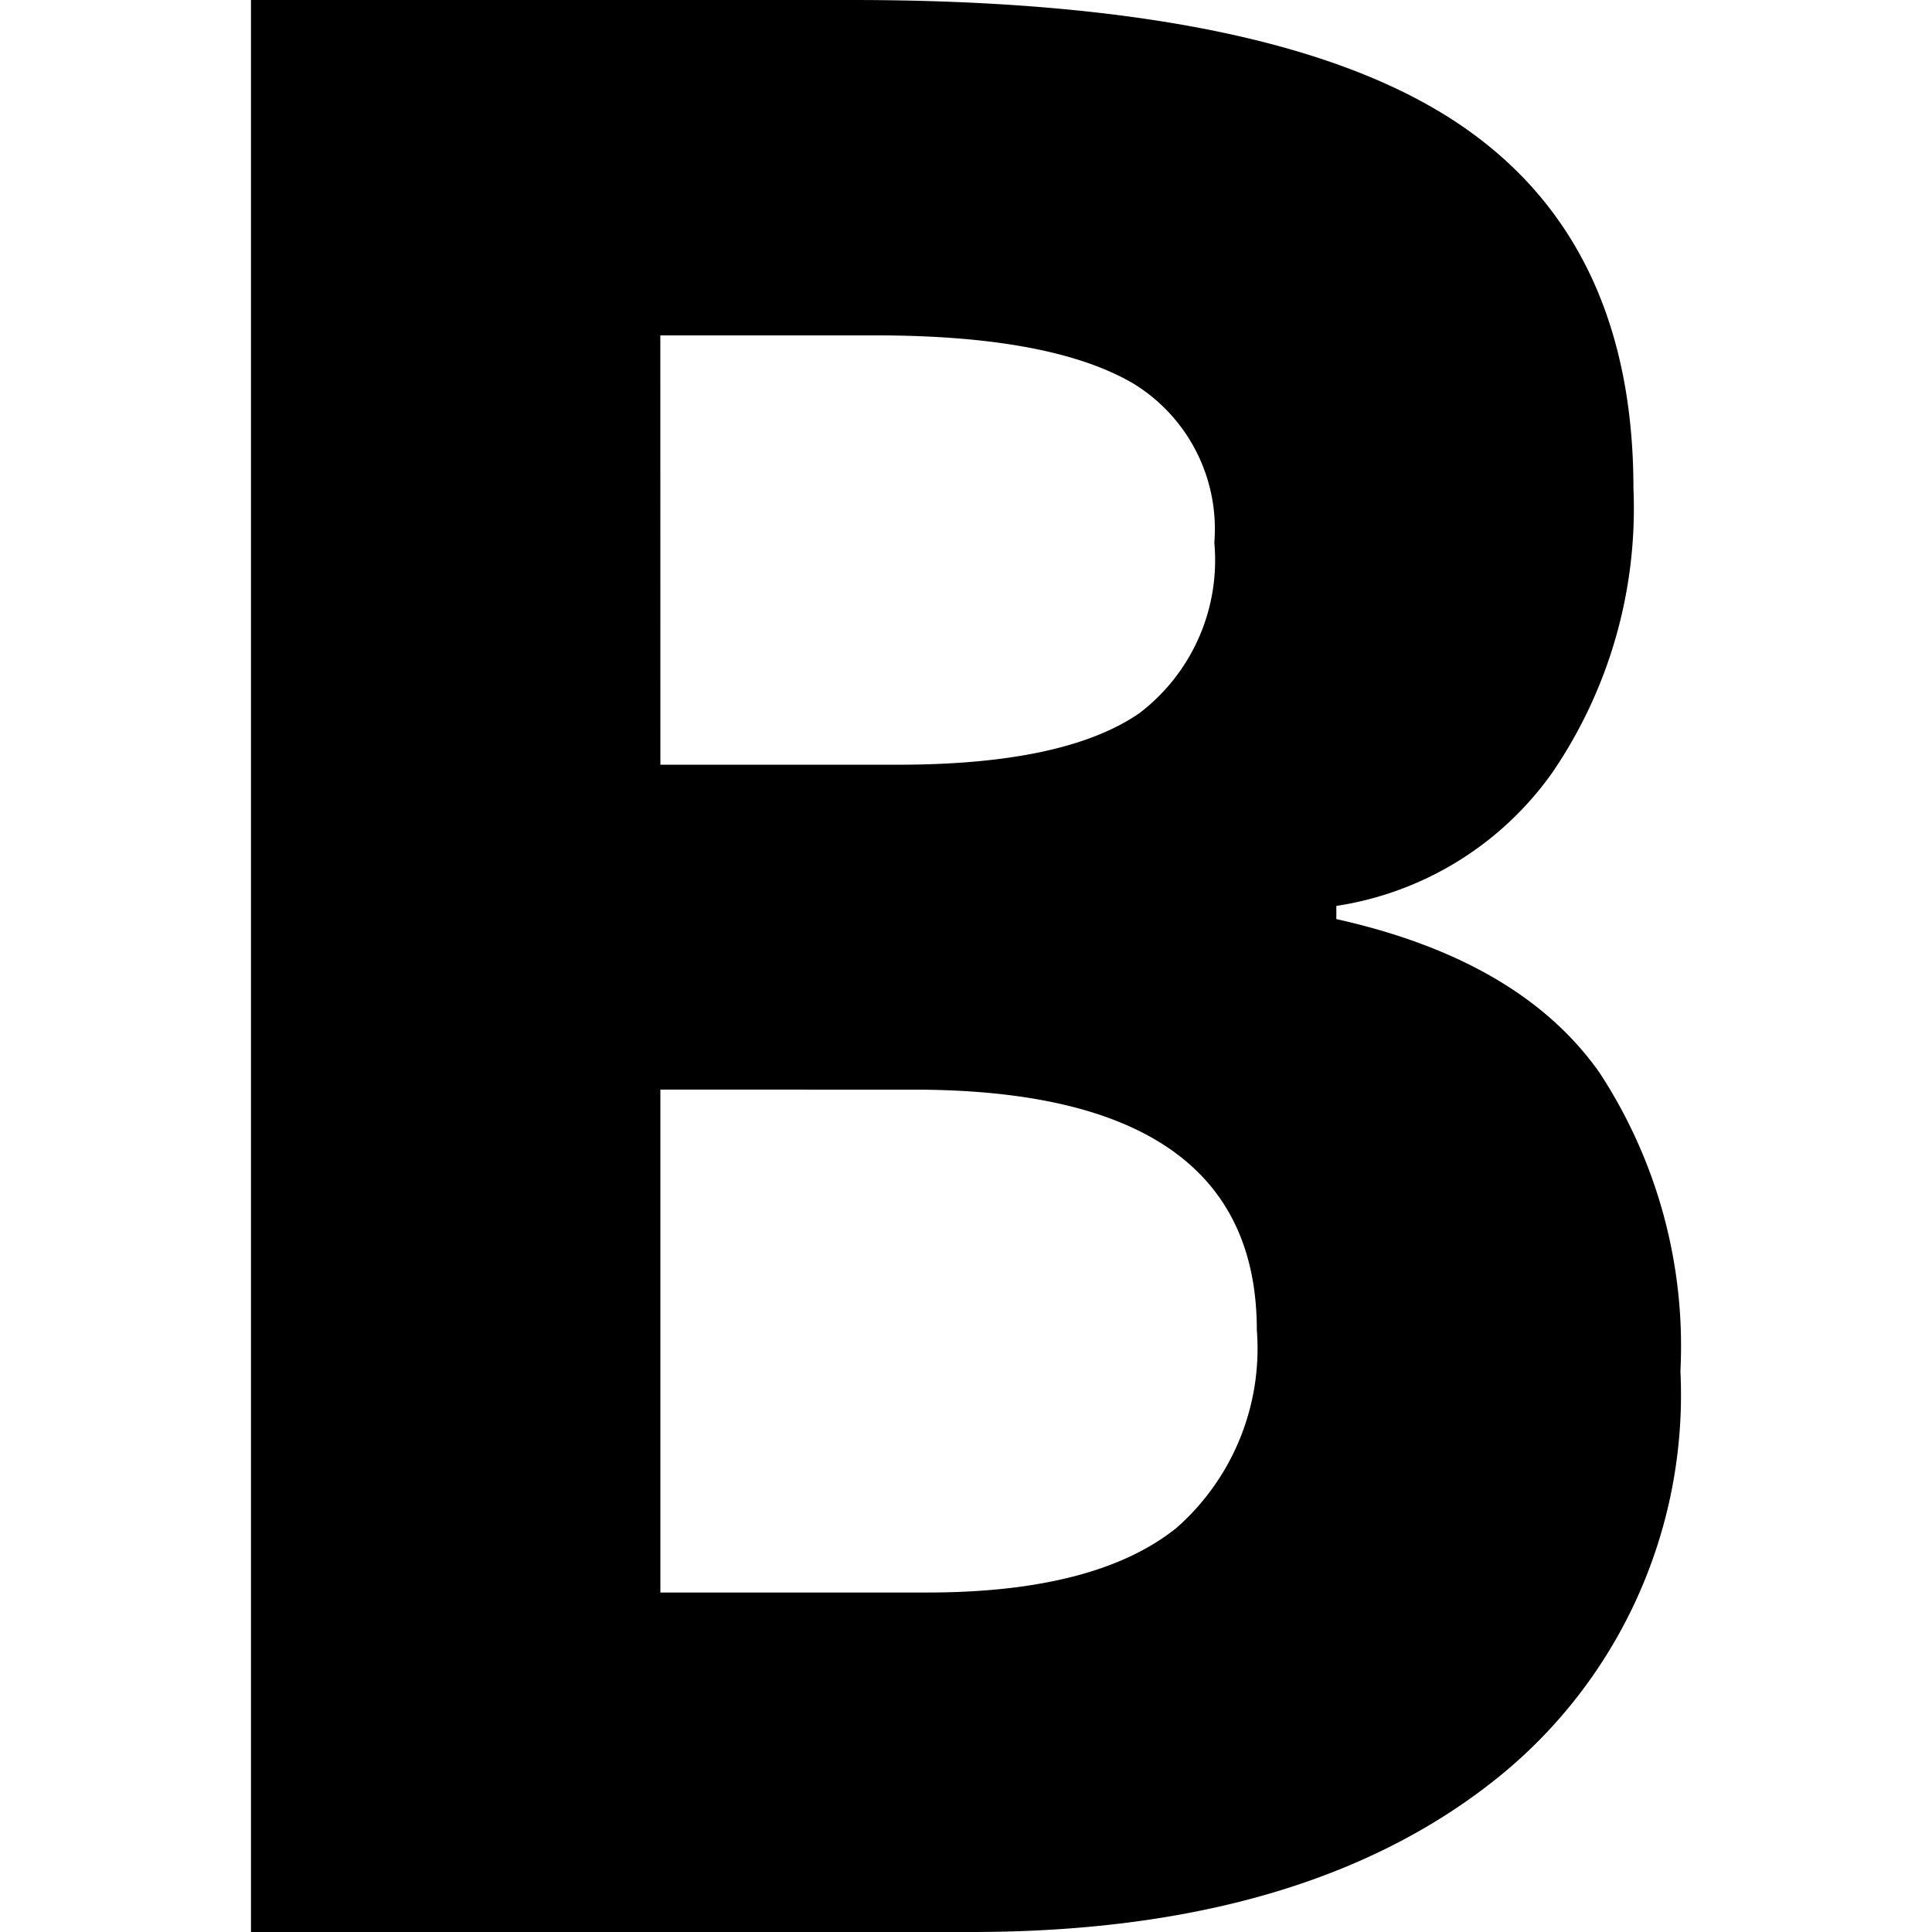 <?xml version="1.0" encoding="UTF-8" standalone="no"?>
<!-- Created with Inkscape (http://www.inkscape.org/) -->

<svg
   xmlns:dc="http://purl.org/dc/elements/1.1/"
   xmlns:cc="http://creativecommons.org/ns#"
   xmlns:rdf="http://www.w3.org/1999/02/22-rdf-syntax-ns#"
   xmlns:svg="http://www.w3.org/2000/svg"
   xmlns="http://www.w3.org/2000/svg"
   xmlns:sodipodi="http://sodipodi.sourceforge.net/DTD/sodipodi-0.dtd"
   xmlns:inkscape="http://www.inkscape.org/namespaces/inkscape"
   version="1.1"
   width="32"
   height="32"
   id="svg3251"
   sodipodi:docname="3026.svg"
   inkscape:version="0.92.3 (2405546, 2018-03-11)">
  <sodipodi:namedview
     pagecolor="#ffffff"
     bordercolor="#666666"
     borderopacity="1"
     objecttolerance="10"
     gridtolerance="10"
     guidetolerance="10"
     inkscape:pageopacity="0"
     inkscape:pageshadow="2"
     inkscape:window-width="1920"
     inkscape:window-height="1015"
     id="namedview7"
     showgrid="false"
     inkscape:zoom="1.84375"
     inkscape:cx="-280.40678"
     inkscape:cy="-95.84701"
     inkscape:window-x="0"
     inkscape:window-y="0"
     inkscape:window-maximized="1"
     inkscape:current-layer="svg3251" />
  <defs
     id="defs3253" />
  <path
     inkscape:connector-curvature="0"
     d="m 4.157,0 h 9.953 q 6.799,0 9.872,1.935 3.073,1.935 3.073,6.159 a 7.757,7.757 0 0 1 -1.344,4.703 5.375,5.375 0 0 1 -3.577,2.208 v 0.218 q 3.042,0.678 4.355,2.538 a 8.255,8.255 0 0 1 1.344,4.946 8.143,8.143 0 0 1 -3.16,6.843 Q 21.513,32 16.088,32 H 4.157 Z m 6.781,12.666 h 3.938 q 2.756,0 3.994,-0.852 A 3.185,3.185 0 0 0 20.113,8.989 2.824,2.824 0 0 0 18.769,6.351 Q 17.407,5.555 14.502,5.555 h -3.565 z m 0,5.381 v 8.33 h 4.417 q 2.799,0 4.131,-1.07 a 3.956,3.956 0 0 0 1.331,-3.278 q 0,-3.981 -5.686,-3.981 z"
     id="path4"
     style="stroke-width:0.622" />
</svg>
